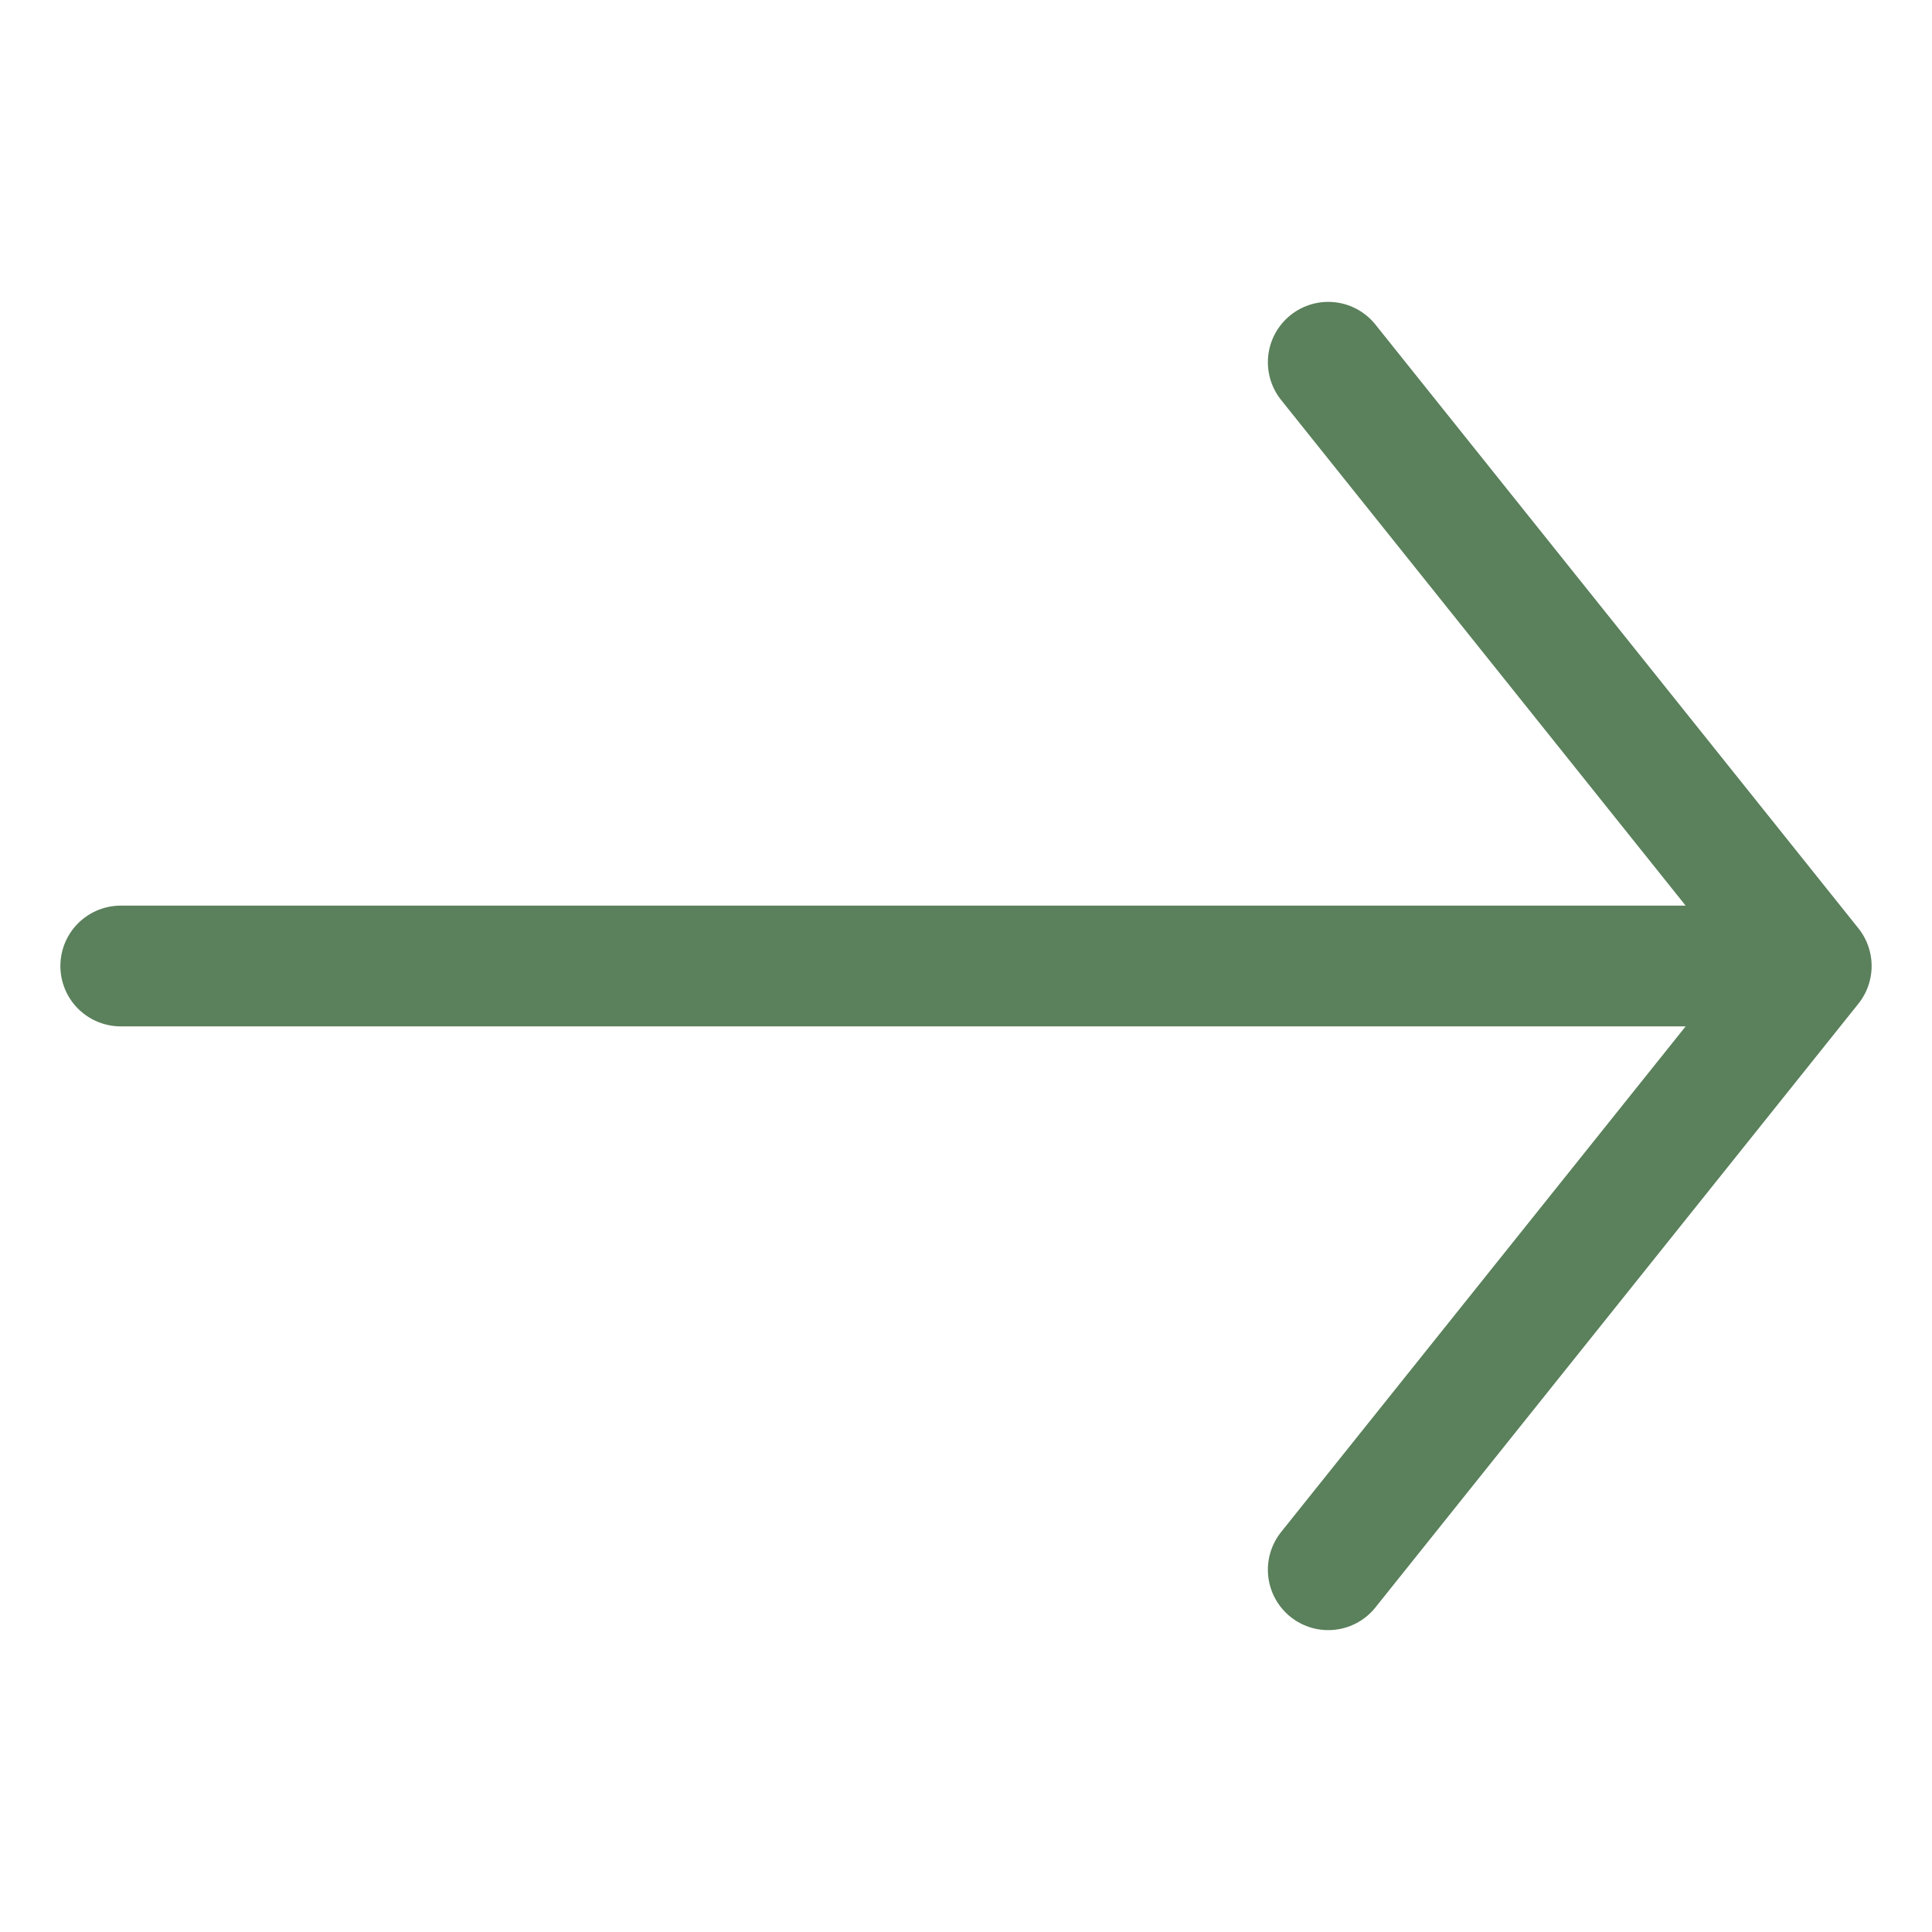 <svg width="32" height="32" viewBox="0 0 32 32" fill="none" xmlns="http://www.w3.org/2000/svg">
<path d="M22 6L30 16M30 16L22 26M30 16L2 16" stroke="#5B805C" stroke-width="2" stroke-linecap="round" stroke-linejoin="round"/>
</svg>
